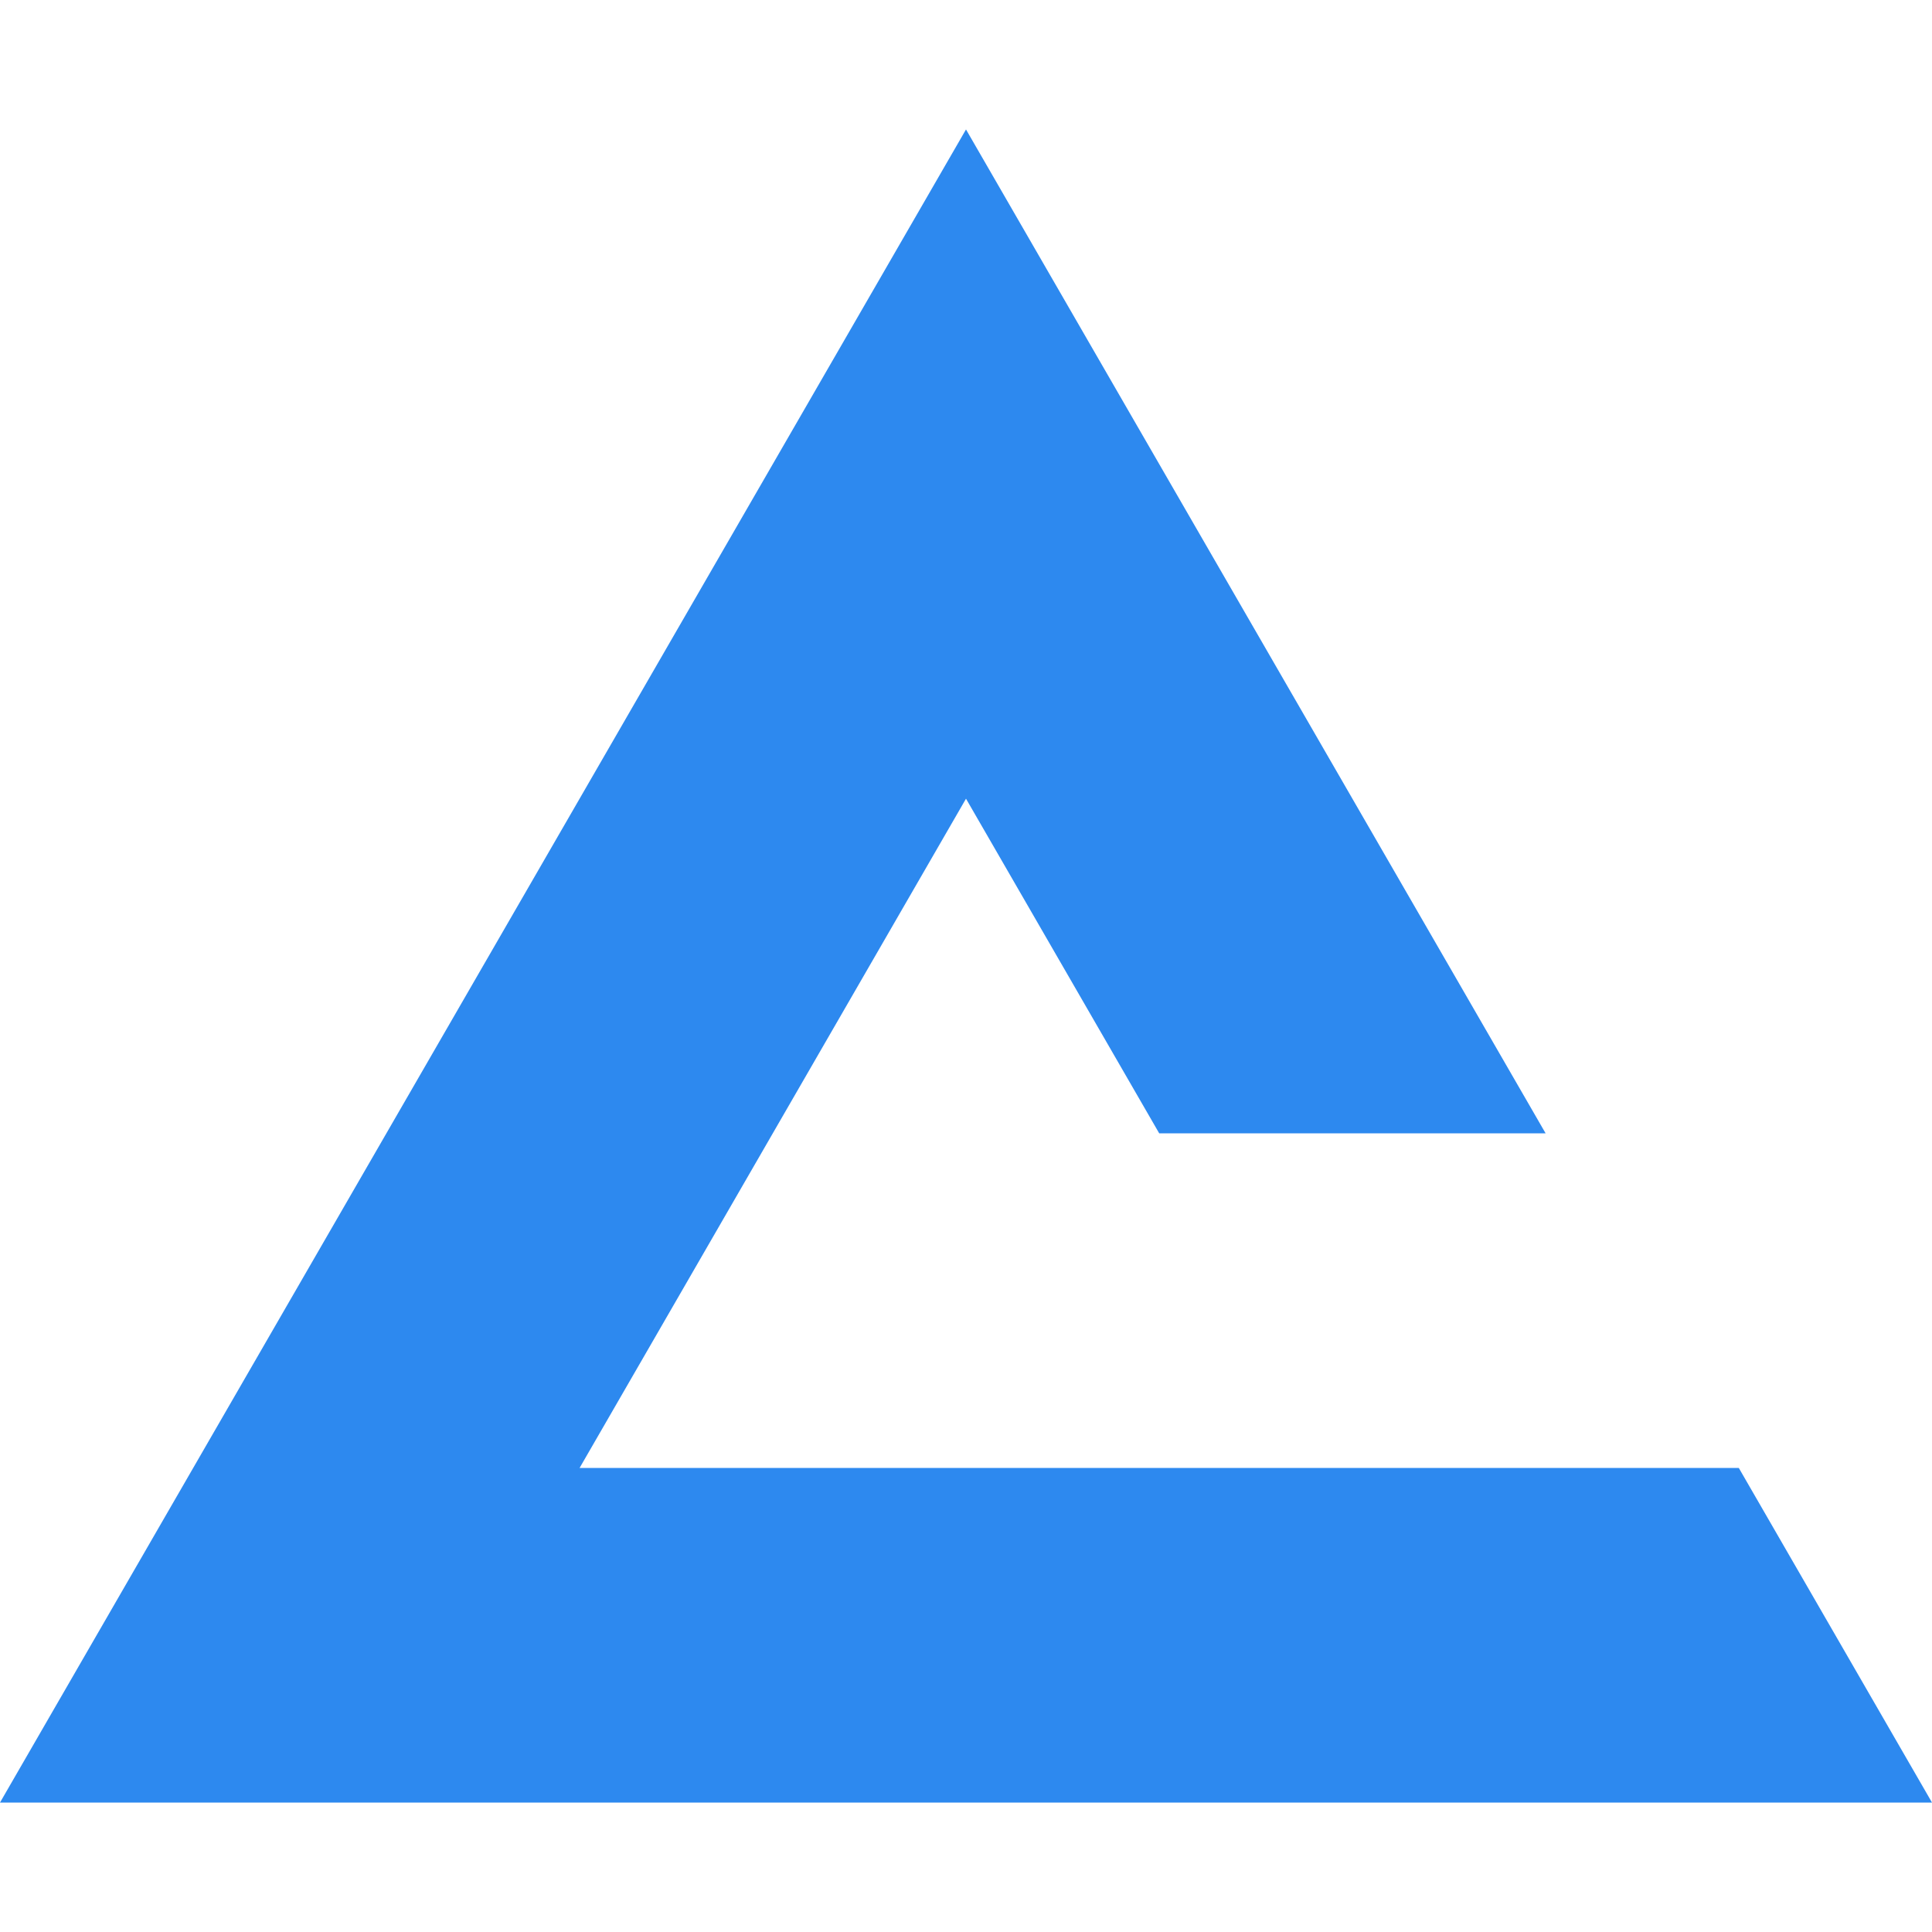 <?xml version="1.0" encoding="utf-8"?>
<!-- Generator: Adobe Illustrator 21.0.1, SVG Export Plug-In . SVG Version: 6.00 Build 0)  -->
<svg version="1.1" id="Layer_2" xmlns="http://www.w3.org/2000/svg" xmlns:xlink="http://www.w3.org/1999/xlink" x="0px" y="0px"
	 viewBox="0 0 1000 1000" style="enable-background:new 0 0 1000 1000;" xml:space="preserve">
<style type="text/css">
	.st0{fill:#2D89EF;}
</style>
<polygon class="st0" points="700,759.8 500,759.8 300,759.8 500,413.4 600,586.6 800,586.6 500,67 0,933 1000,933 900,759.8 "/>
</svg>
